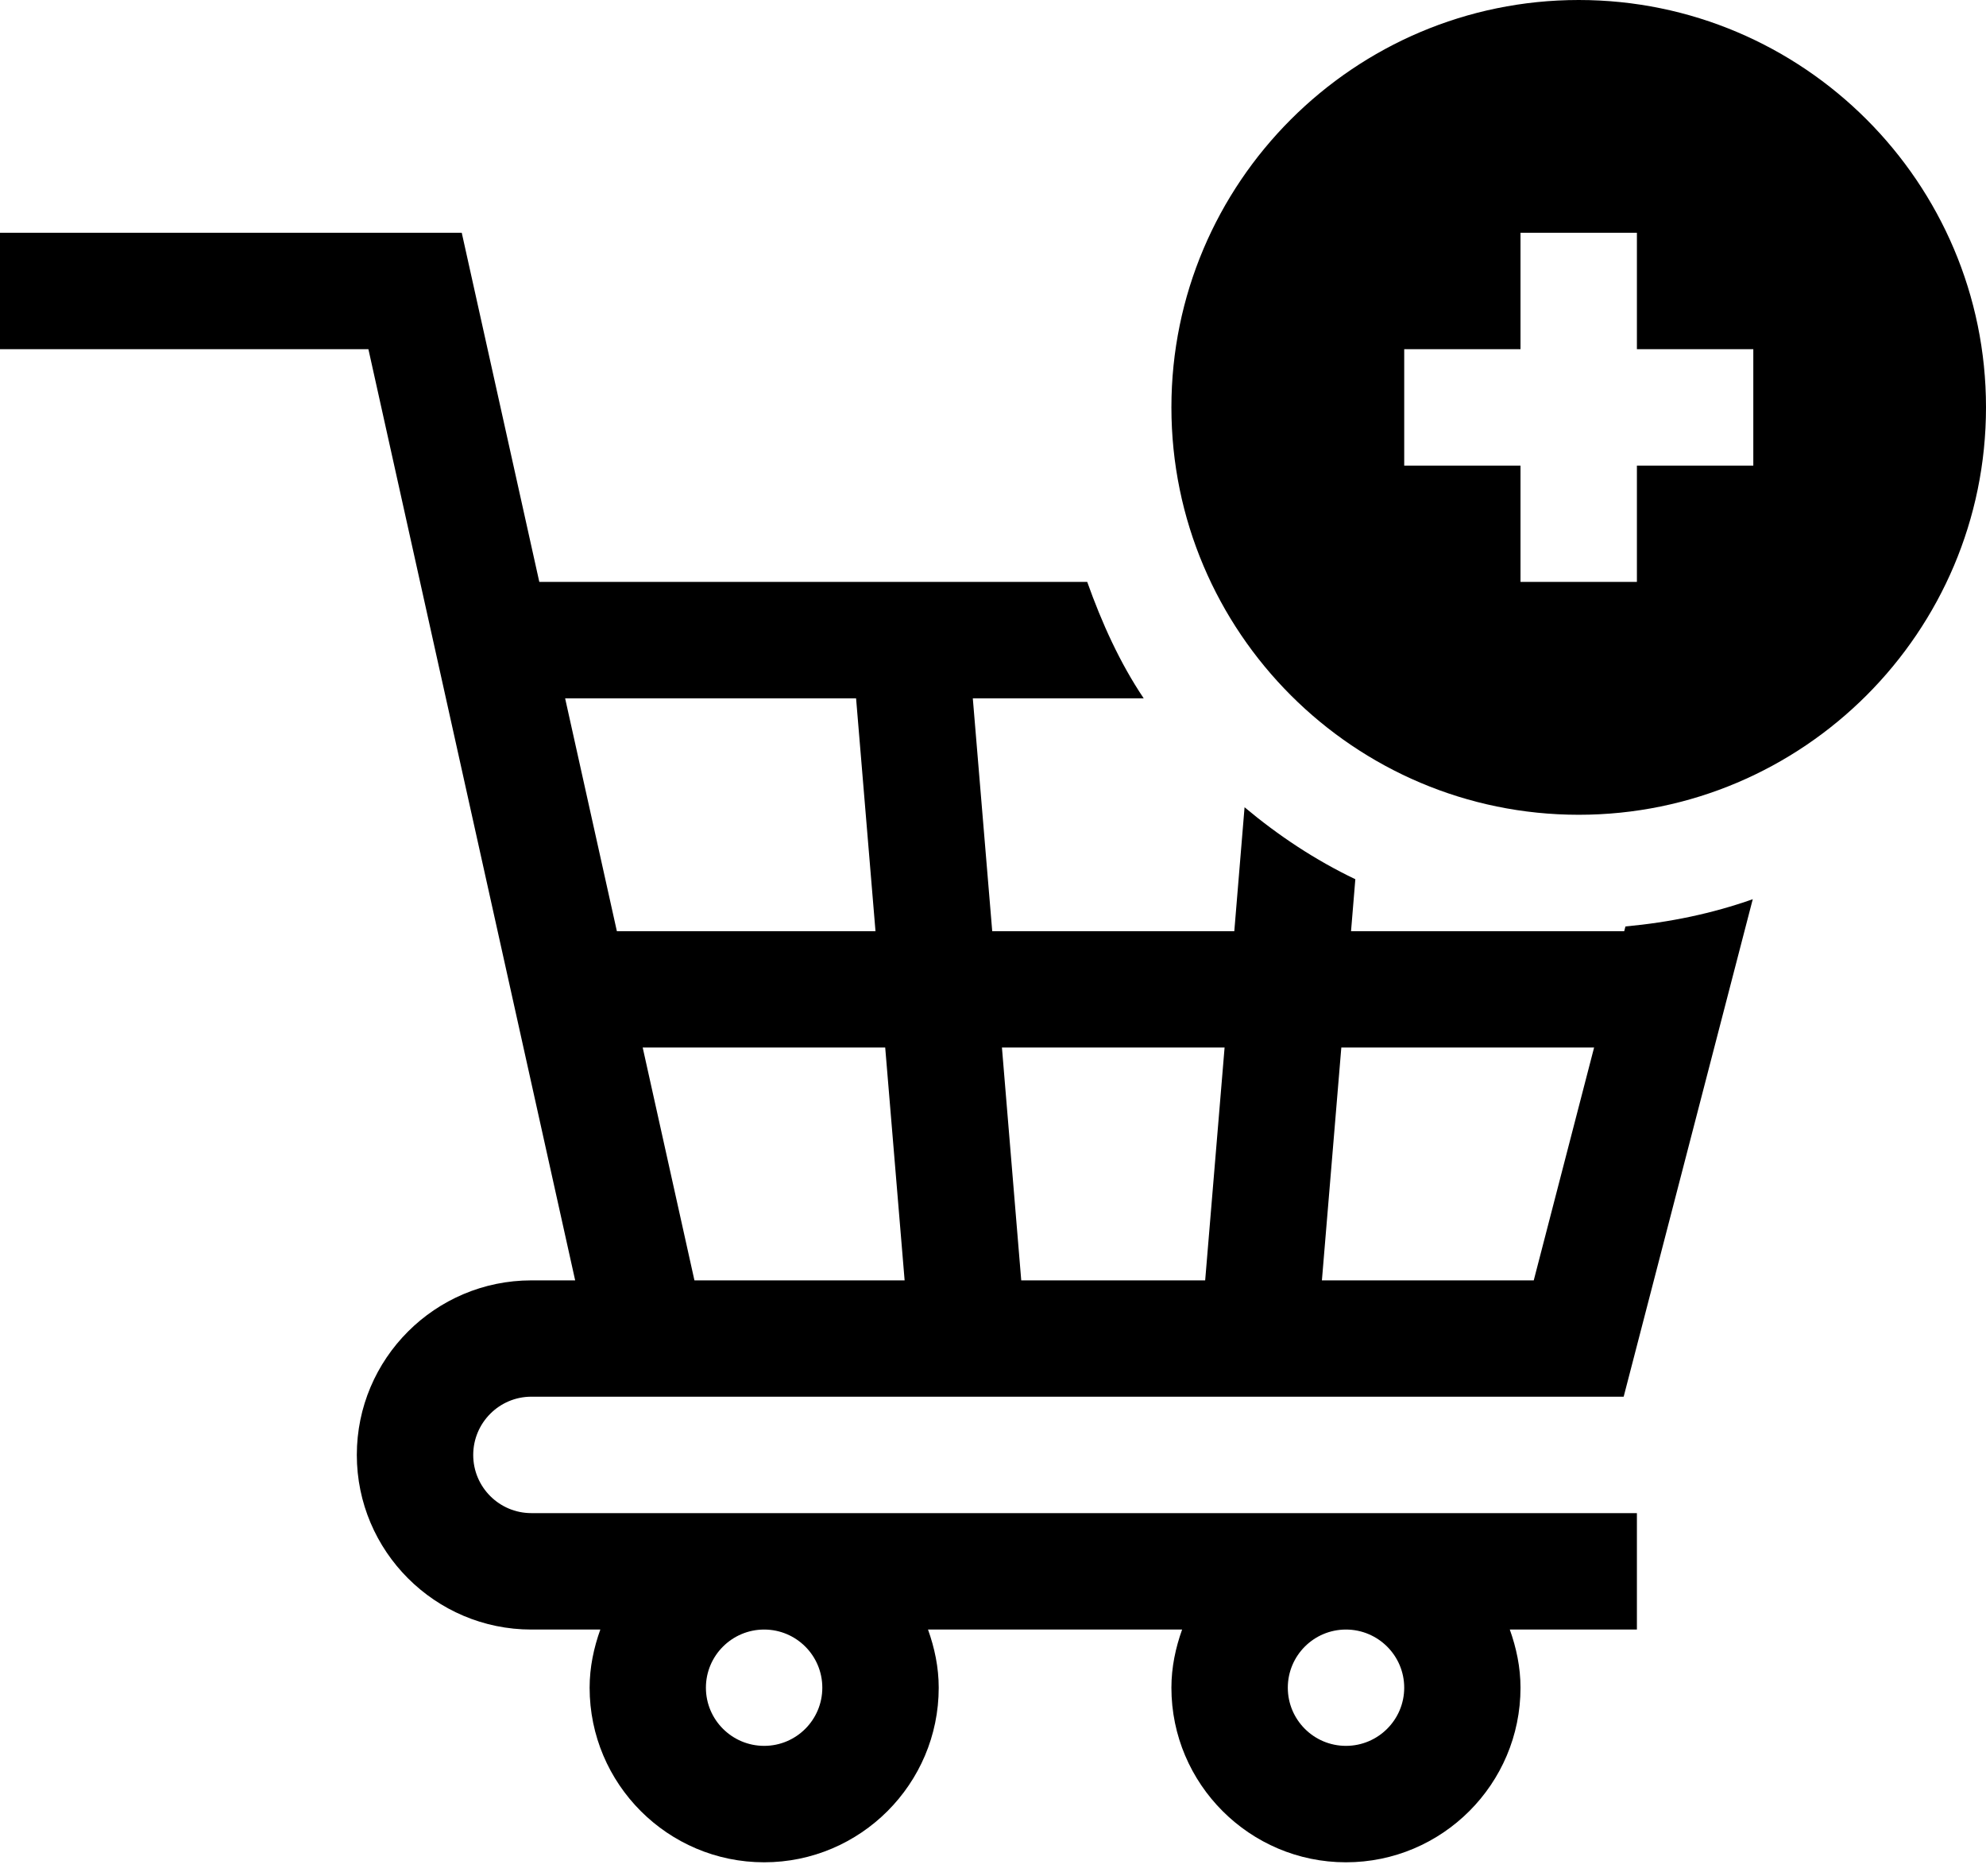 <svg width="18" height="17" viewBox="0 0 18 17" fill="none" xmlns="http://www.w3.org/2000/svg">
<path d="M14.309 0C12.273 0 10.617 1.656 10.617 3.691C10.617 5.727 12.273 7.383 14.309 7.383C16.344 7.383 18 5.727 18 3.691C18 1.656 16.344 0 14.309 0ZM15.891 4.219H14.836V5.273H13.781V4.219H12.727V3.164H13.781V2.109H14.836V3.164H15.891V4.219Z" fill="currentColor"/>
<path d="M4.816 12.656C5.108 12.656 15.109 12.656 14.716 12.656L15.886 8.148C15.519 8.278 15.133 8.358 14.732 8.395L14.721 8.438H12.245L12.284 7.967C11.92 7.793 11.587 7.572 11.28 7.315L11.187 8.438H8.993L8.817 6.328H10.366C10.149 6.005 9.987 5.646 9.854 5.273H4.888L4.185 2.109H0V3.164H3.339L5.213 11.602H4.816C3.944 11.602 3.234 12.311 3.234 13.184C3.234 14.056 3.944 14.766 4.816 14.766H5.441C5.382 14.931 5.344 15.107 5.344 15.293C5.344 16.165 6.053 16.875 6.926 16.875C7.798 16.875 8.508 16.165 8.508 15.293C8.508 15.107 8.47 14.931 8.411 14.766H10.714C10.655 14.931 10.617 15.107 10.617 15.293C10.617 16.165 11.327 16.875 12.199 16.875C13.072 16.875 13.781 16.165 13.781 15.293C13.781 15.107 13.743 14.931 13.684 14.766H14.836V13.711H4.816C4.525 13.711 4.289 13.475 4.289 13.184C4.289 12.893 4.525 12.656 4.816 12.656ZM12.157 9.492H14.448L13.901 11.602H11.981L12.157 9.492ZM11.099 9.492L10.923 11.602H9.256L9.081 9.492H11.099ZM8.199 11.602H6.294L5.825 9.492H8.023L8.199 11.602ZM5.122 6.328H7.759L7.935 8.438H5.591L5.122 6.328ZM7.453 15.293C7.453 15.584 7.217 15.82 6.926 15.82C6.635 15.82 6.398 15.584 6.398 15.293C6.398 15.002 6.635 14.766 6.926 14.766C7.217 14.766 7.453 15.002 7.453 15.293ZM12.727 15.293C12.727 15.584 12.49 15.82 12.199 15.82C11.908 15.82 11.672 15.584 11.672 15.293C11.672 15.002 11.908 14.766 12.199 14.766C12.49 14.766 12.727 15.002 12.727 15.293Z" fill="currentColor"/>
</svg>
